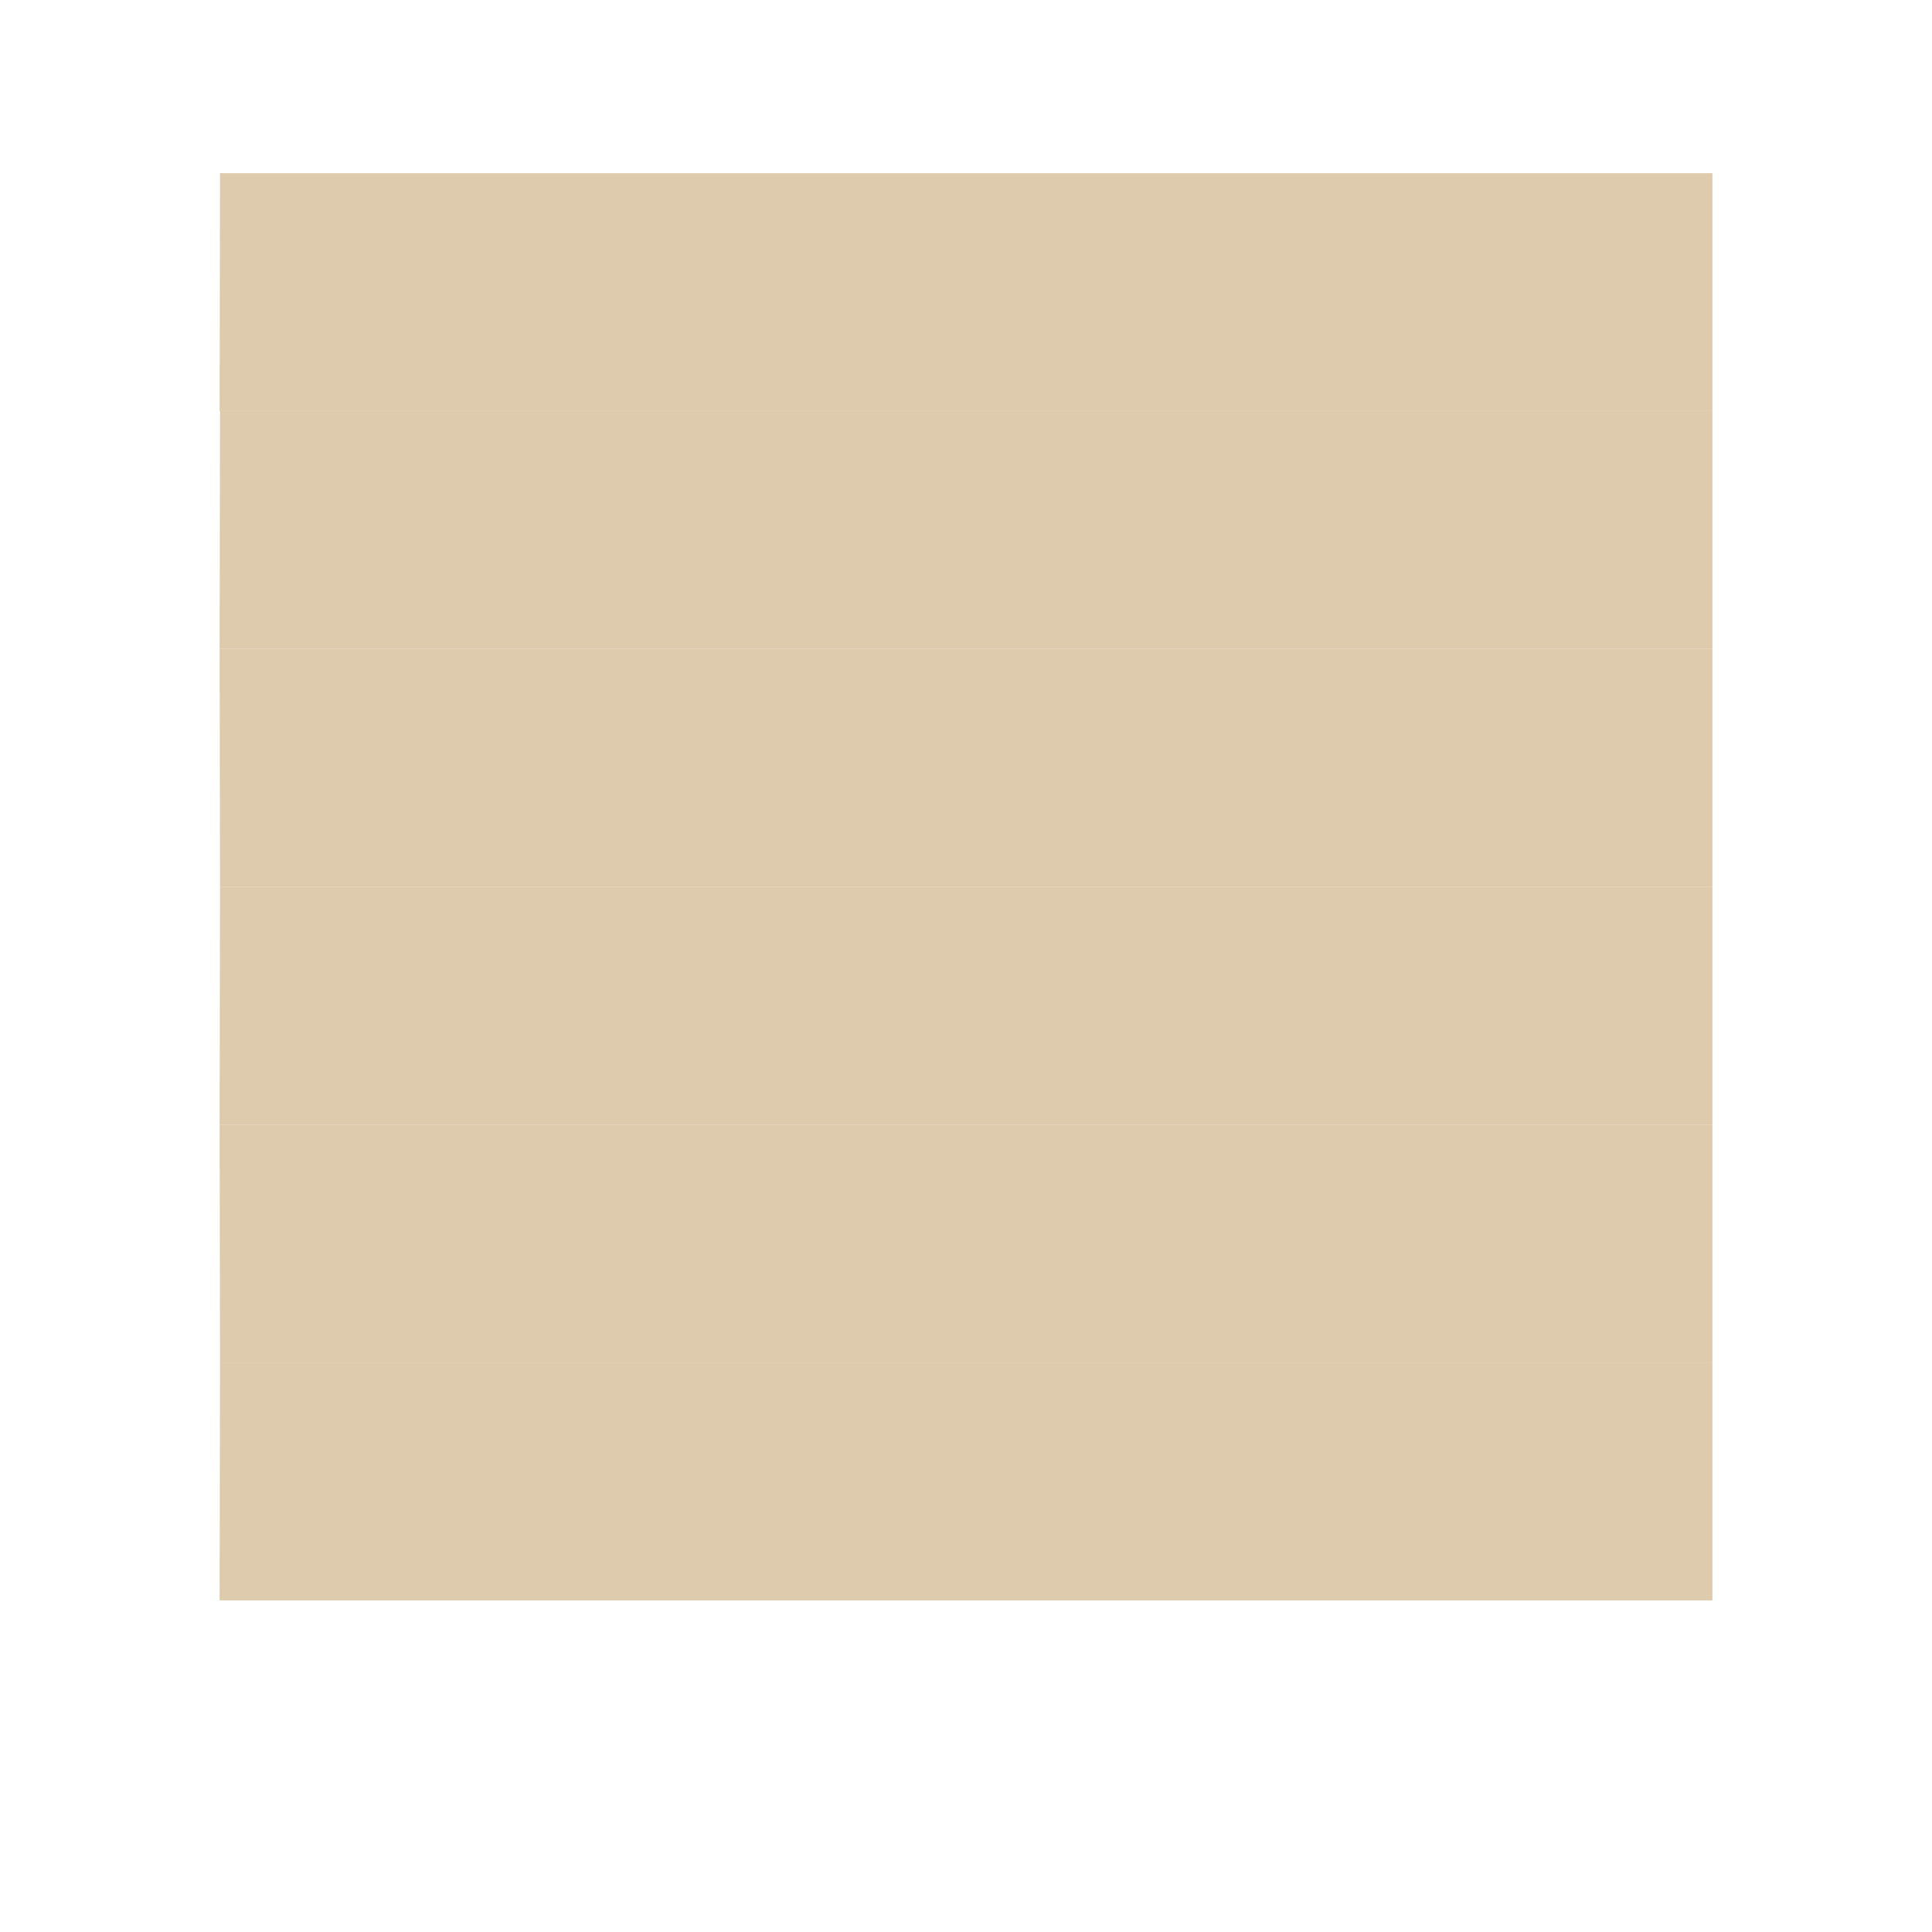 <svg id="Layer_1" data-name="Layer 1" xmlns="http://www.w3.org/2000/svg" viewBox="0 0 1080 1080">
  
    <g id="_1" data-name="1">
      <polygon id="emittor" points="957.247 894.654 122.753 894.654 122.99 761.676 957.247 761.676 957.247 894.654" fill="#d1b68c" opacity="0.7"/>
    </g>
    <g id="_2" data-name="2">
      <polygon id="emittor-2" data-name="emittor" points="957.247 761.676 122.99 761.676 122.753 628.697 957.247 628.697 957.247 761.676" fill="#d1b68c" opacity="0.7"/>
    </g>
    <g id="_3" data-name="3">
      <polygon id="emittor-3" data-name="emittor" points="957.247 628.697 122.753 628.697 122.99 495.719 957.247 495.719 957.247 628.697" fill="#d1b68c" opacity="0.7"/>
    </g>
    <g id="_4" data-name="4">
      <polygon id="emittor-4" data-name="emittor" points="957.247 495.719 122.99 495.719 122.753 362.74 957.247 362.74 957.247 495.719" fill="#d1b68c" opacity="0.7"/>
    </g>
    <g id="_5" data-name="5">
      <polygon id="emittor-5" data-name="emittor" points="957.247 362.74 122.753 362.74 122.99 229.761 957.247 229.761 957.247 362.74" fill="#d1b68c" opacity="0.7"/>
    </g>
    <g id="_6" data-name="6">
      <polygon id="emittor-6" data-name="emittor" points="957.247 229.761 122.753 229.761 122.99 96.783 957.247 96.783 957.247 229.761" fill="#d1b68c" opacity="0.7"/>
    </g>
    <rect width="1080" height="1080" fill="none"/>
  
</svg>
